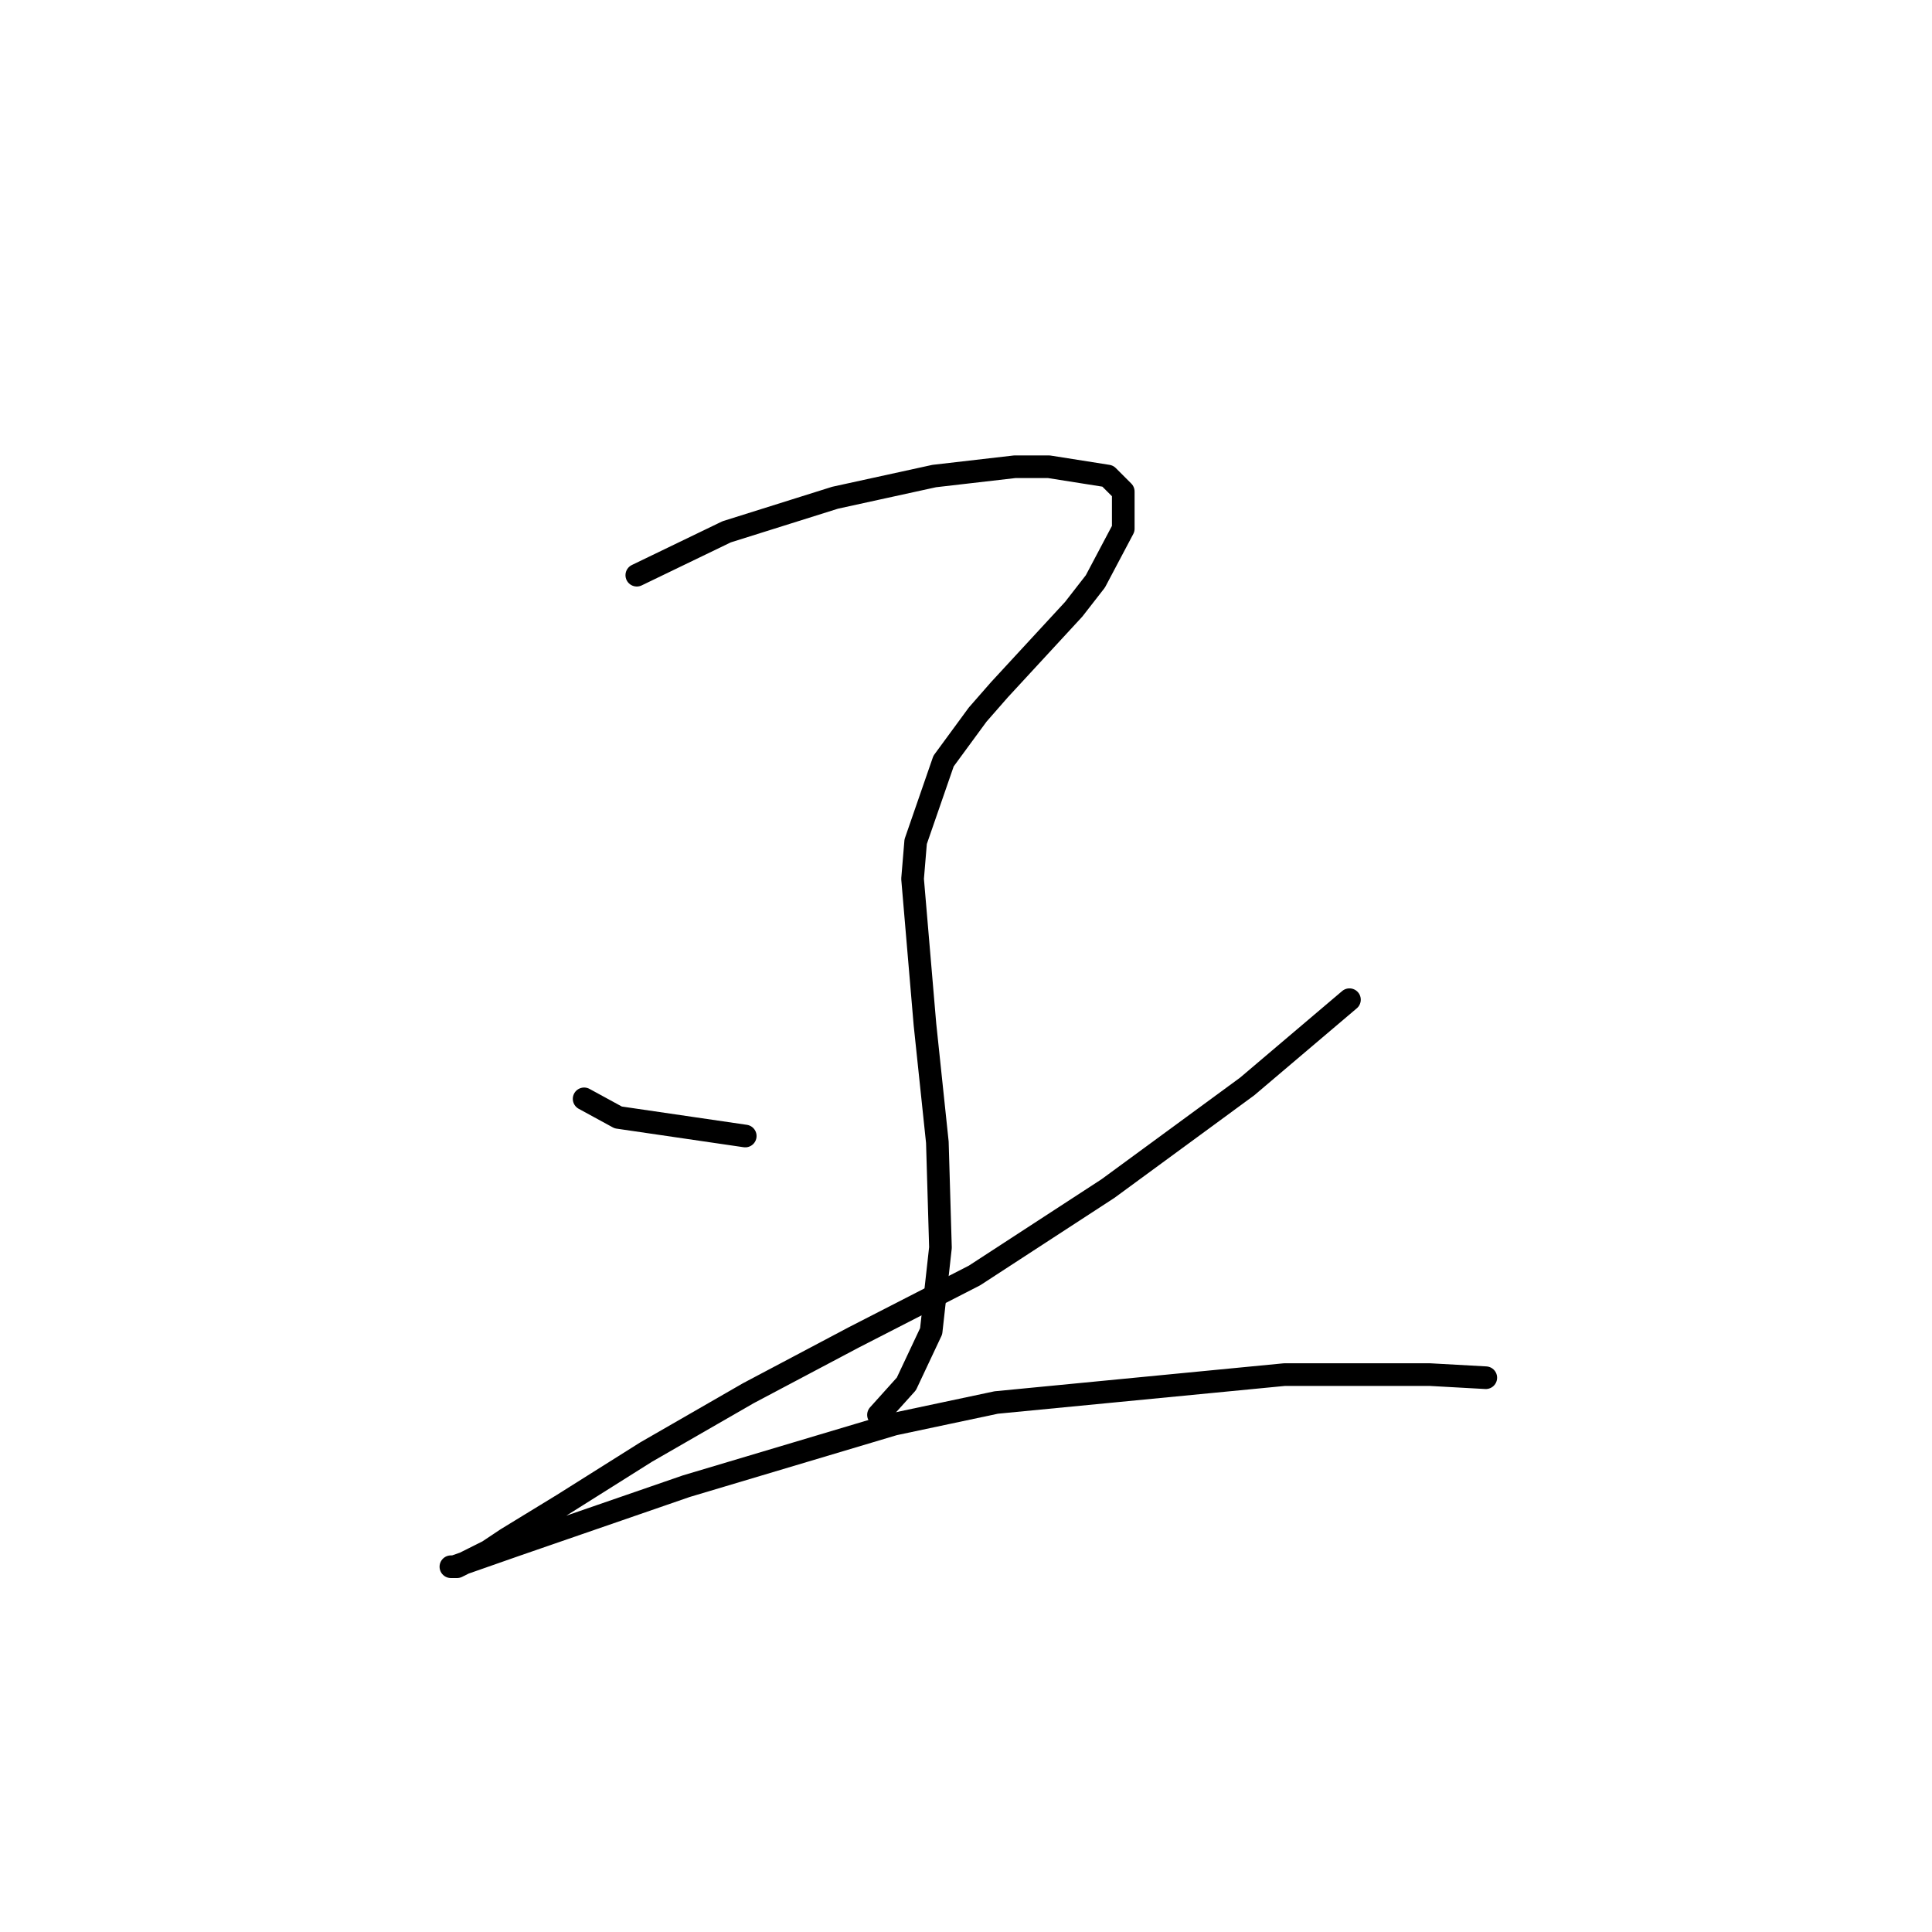 <?xml version="1.0" standalone="no"?>
    <svg width="256" height="256" xmlns="http://www.w3.org/2000/svg" version="1.1">
    <polyline stroke="black" stroke-width="3" stroke-linecap="round" fill="transparent" stroke-linejoin="round" points="84.379 76.216 96.285 70.468 110.655 65.952 123.794 63.078 134.468 61.846 138.985 61.846 146.786 63.078 148.838 65.131 148.838 70.058 145.143 77.037 142.269 80.732 132.416 91.407 129.542 94.692 125.025 100.85 121.33 111.525 120.92 116.452 122.562 135.749 124.204 151.351 124.615 165.31 123.383 176.395 120.098 183.375 116.403 187.481 116.403 187.481 " />
        <polyline stroke="black" stroke-width="3" stroke-linecap="round" fill="transparent" stroke-linejoin="round" points="77.399 145.603 81.915 148.066 98.749 150.529 98.749 150.529 " />
        <polyline stroke="black" stroke-width="3" stroke-linecap="round" fill="transparent" stroke-linejoin="round" points="178.81 132.464 165.261 143.96 146.786 157.509 129.131 169.005 113.119 177.217 99.159 184.607 85.611 192.408 74.525 199.387 67.135 203.904 64.671 205.546 60.566 207.599 59.745 207.599 60.155 207.599 68.367 204.725 90.948 196.924 118.456 188.713 132.005 185.839 170.188 182.143 189.485 182.143 196.875 182.554 196.875 182.554 " />
        </svg>